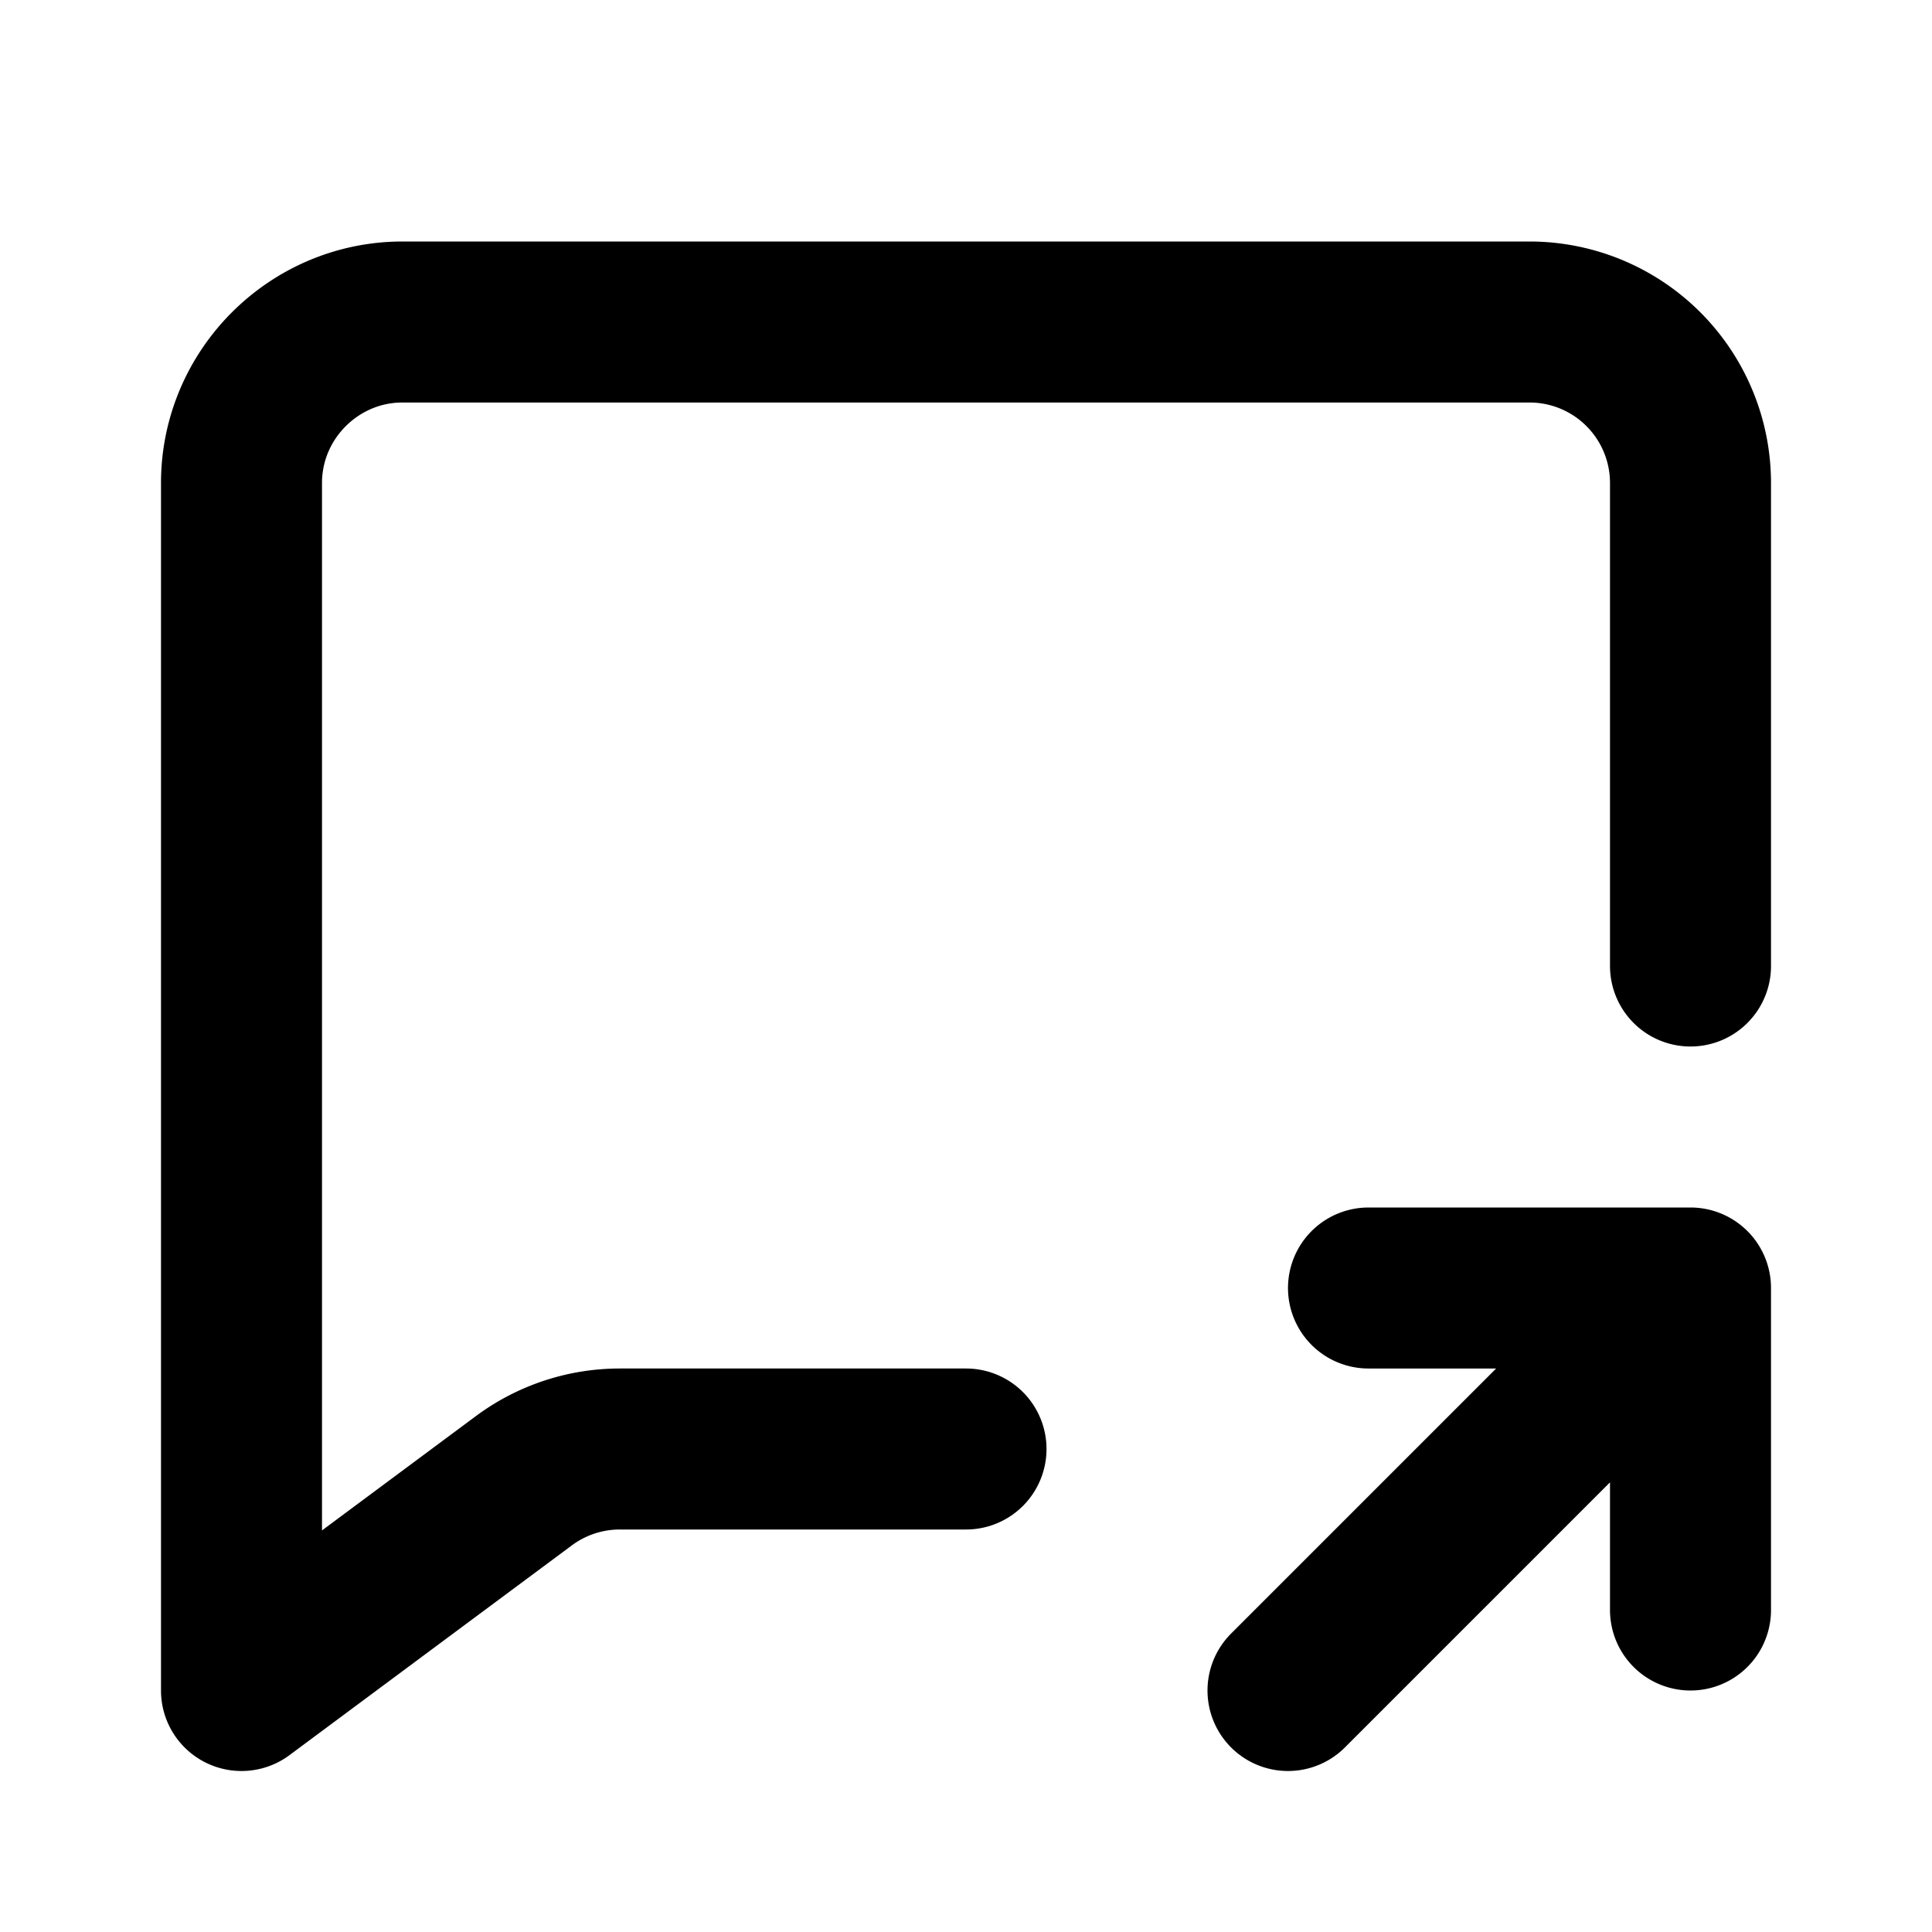 <svg fill="none" xmlns="http://www.w3.org/2000/svg" viewBox="0 0 24 24"><path fill="#fff" d="M0 0h24v24H0z"/><path d="M12 18H7.7a2 2 0 00-1.2.4L3 21V6c0-1.1.9-2 2-2h14a2 2 0 012 2v6M16 21l5-5m0 0v4-4zm0 0h-4" stroke="currentColor" stroke-width="2" stroke-linecap="round" stroke-linejoin="round"/></svg>